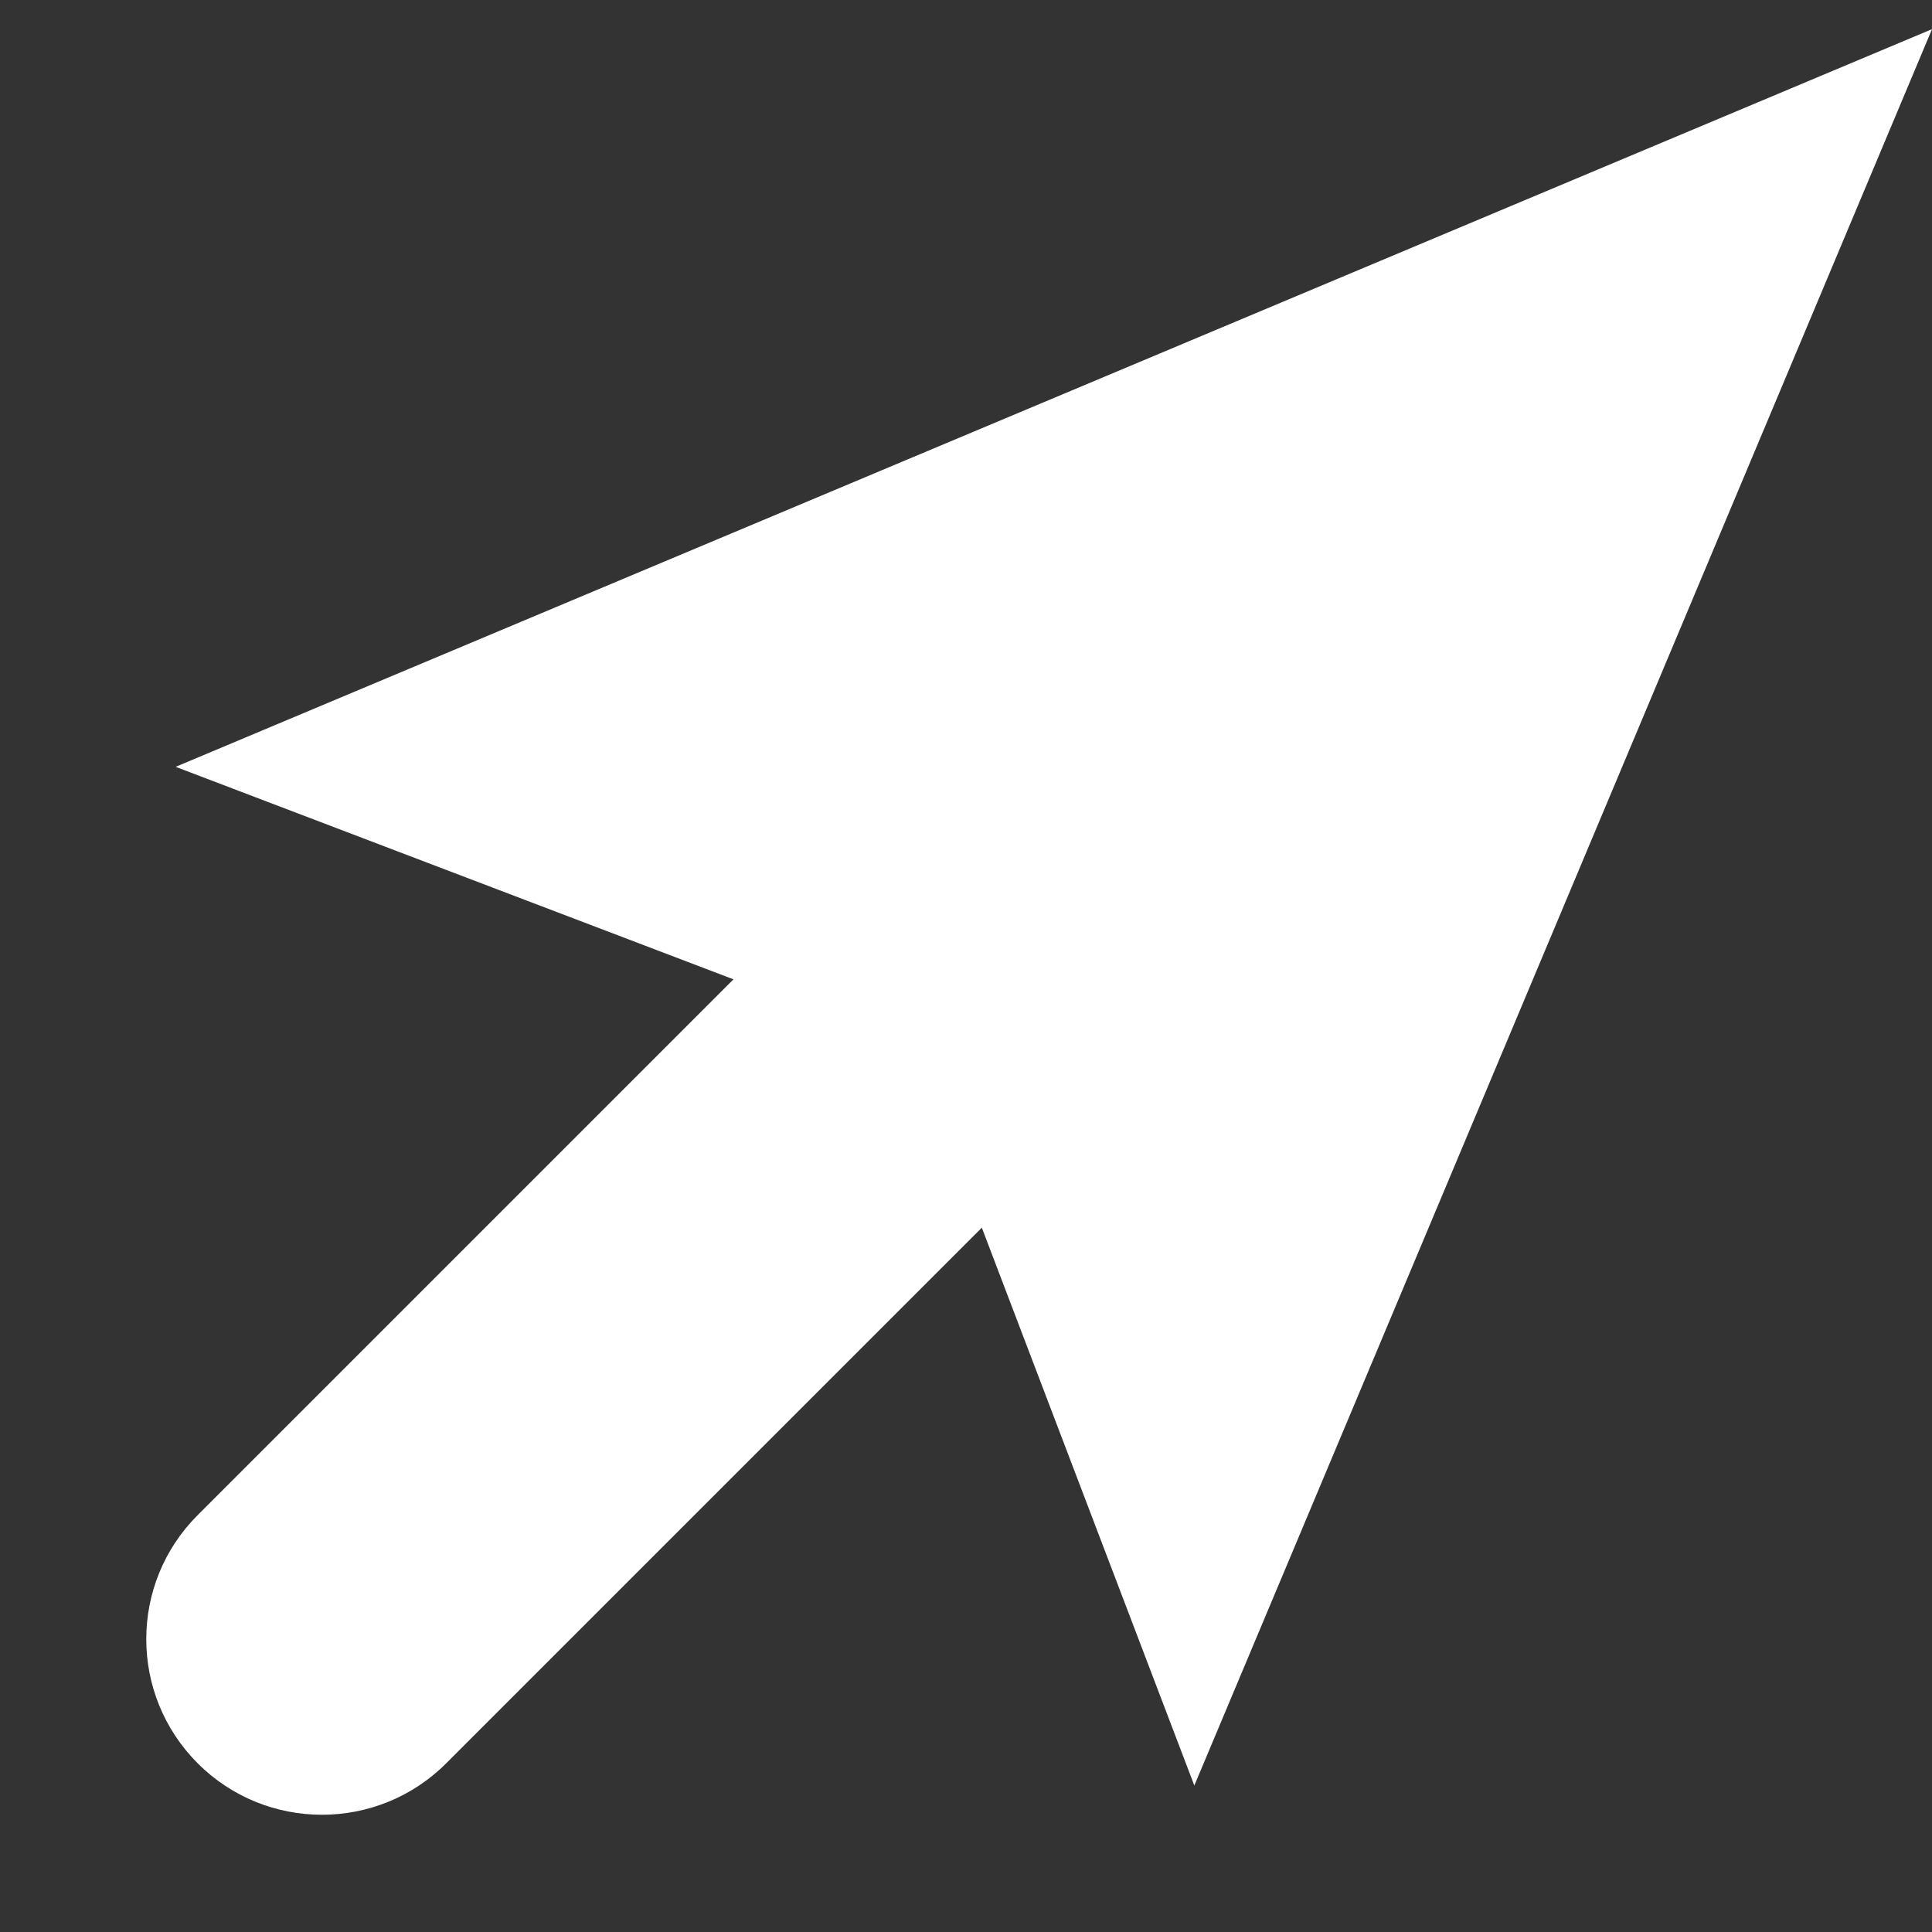 <svg width="11" height="11" viewBox="0 0 11 11" fill="none" xmlns="http://www.w3.org/2000/svg">
<rect x="0" y="0" width="11" height="11" fill="#333333" stroke="none"/>
<path d="M11 0.166L1 4.366L5.2 5.966L6.8 10.166L11 0.166Z" fill="white"/>
<path d="M5.333 5.833L1.833 9.333Z" fill="white"/>
<path fill-rule="evenodd" clip-rule="evenodd" d="M6.04 5.126C6.431 5.516 6.431 6.149 6.04 6.54L2.54 10.04C2.15 10.43 1.516 10.43 1.126 10.04C0.735 9.649 0.735 9.016 1.126 8.626L4.626 5.126C5.016 4.735 5.65 4.735 6.04 5.126Z" fill="white"/>
</svg>
